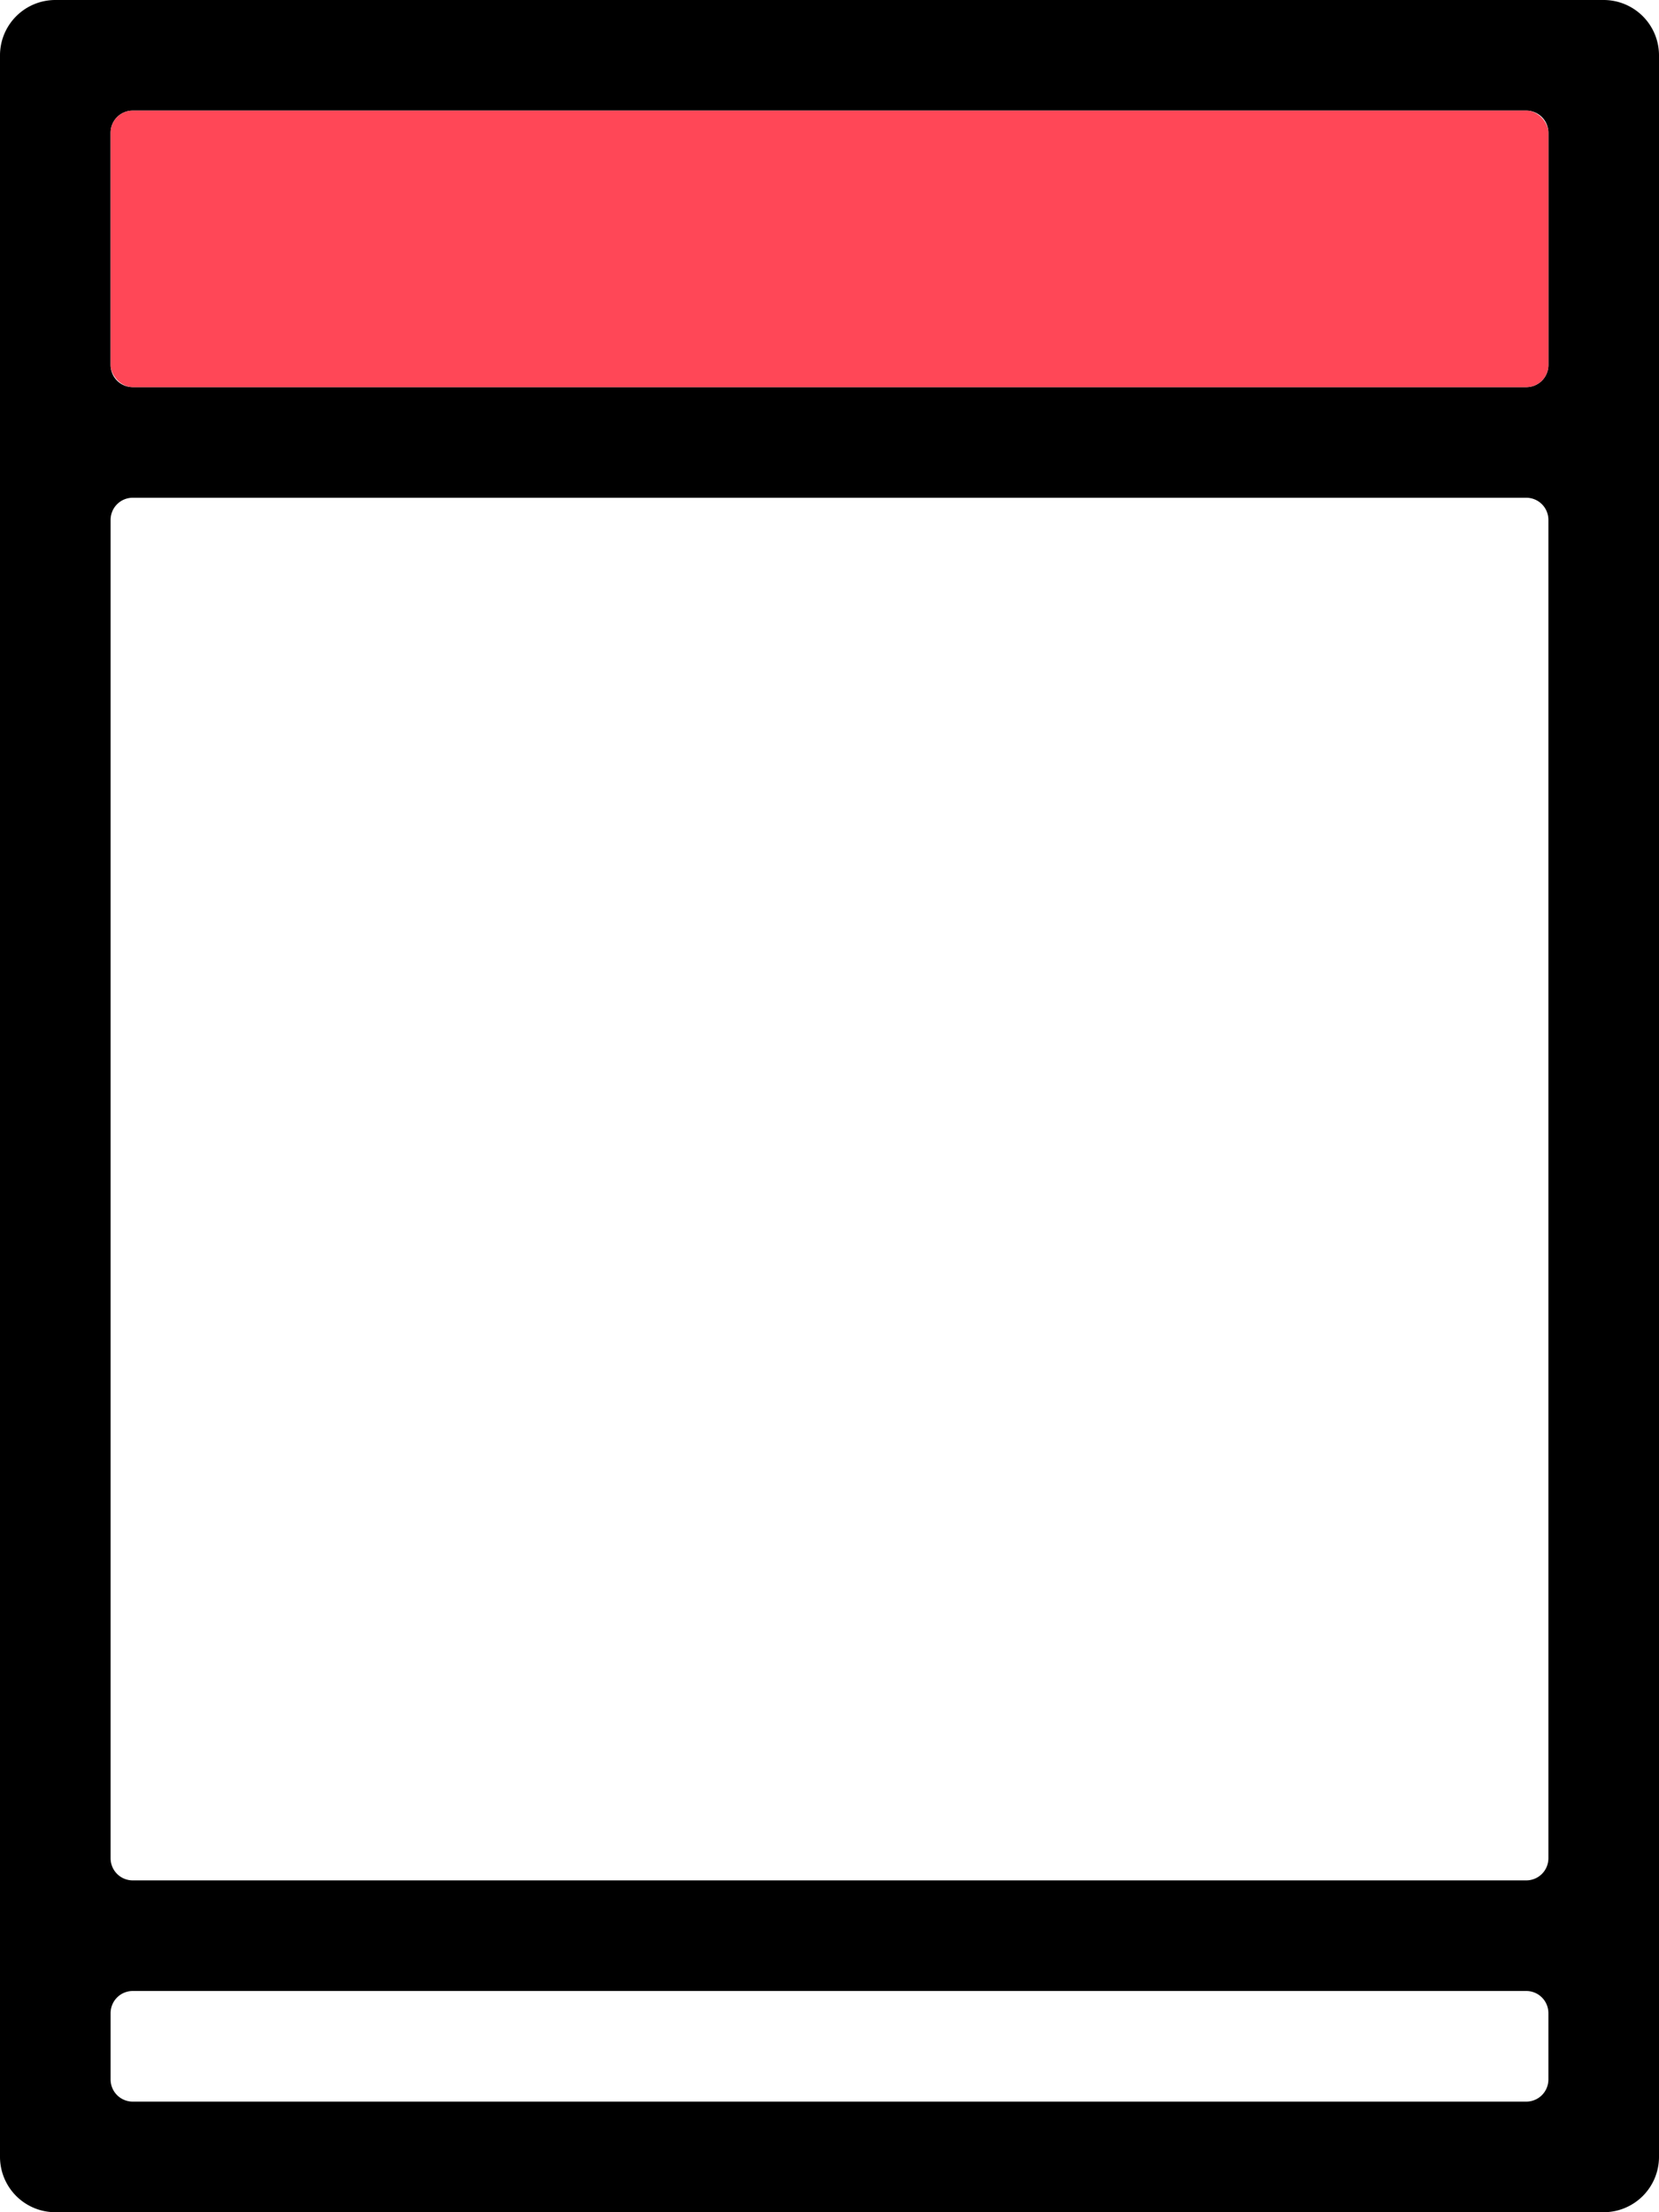 <svg xmlns="http://www.w3.org/2000/svg" xmlns:xlink="http://www.w3.org/1999/xlink" width="150" height="200" viewBox="0 0 150 200"><defs><clipPath id="b"><rect width="150" height="200"/></clipPath></defs><g id="a" clip-path="url(#b)"><path d="M145-528H5a5.006,5.006,0,0,1-5-5V-723a5.006,5.006,0,0,1,5-5H145a5.006,5.006,0,0,1,5,5v190A5.006,5.006,0,0,1,145-528ZM12-548a2,2,0,0,0-2,2v6a2,2,0,0,0,2,2H138a2,2,0,0,0,2-2v-6a2,2,0,0,0-2-2Zm0-135a2,2,0,0,0-2,2v121a2,2,0,0,0,2,2H138a2,2,0,0,0,2-2V-681a2,2,0,0,0-2-2Zm0-35a2,2,0,0,0-2,2v21a2,2,0,0,0,2,2H138a2,2,0,0,0,2-2v-21a2,2,0,0,0-2-2Z" transform="translate(0 728)"/><rect width="130" height="25" rx="2" transform="translate(10 10)" fill="#ff4757"/></g></svg>